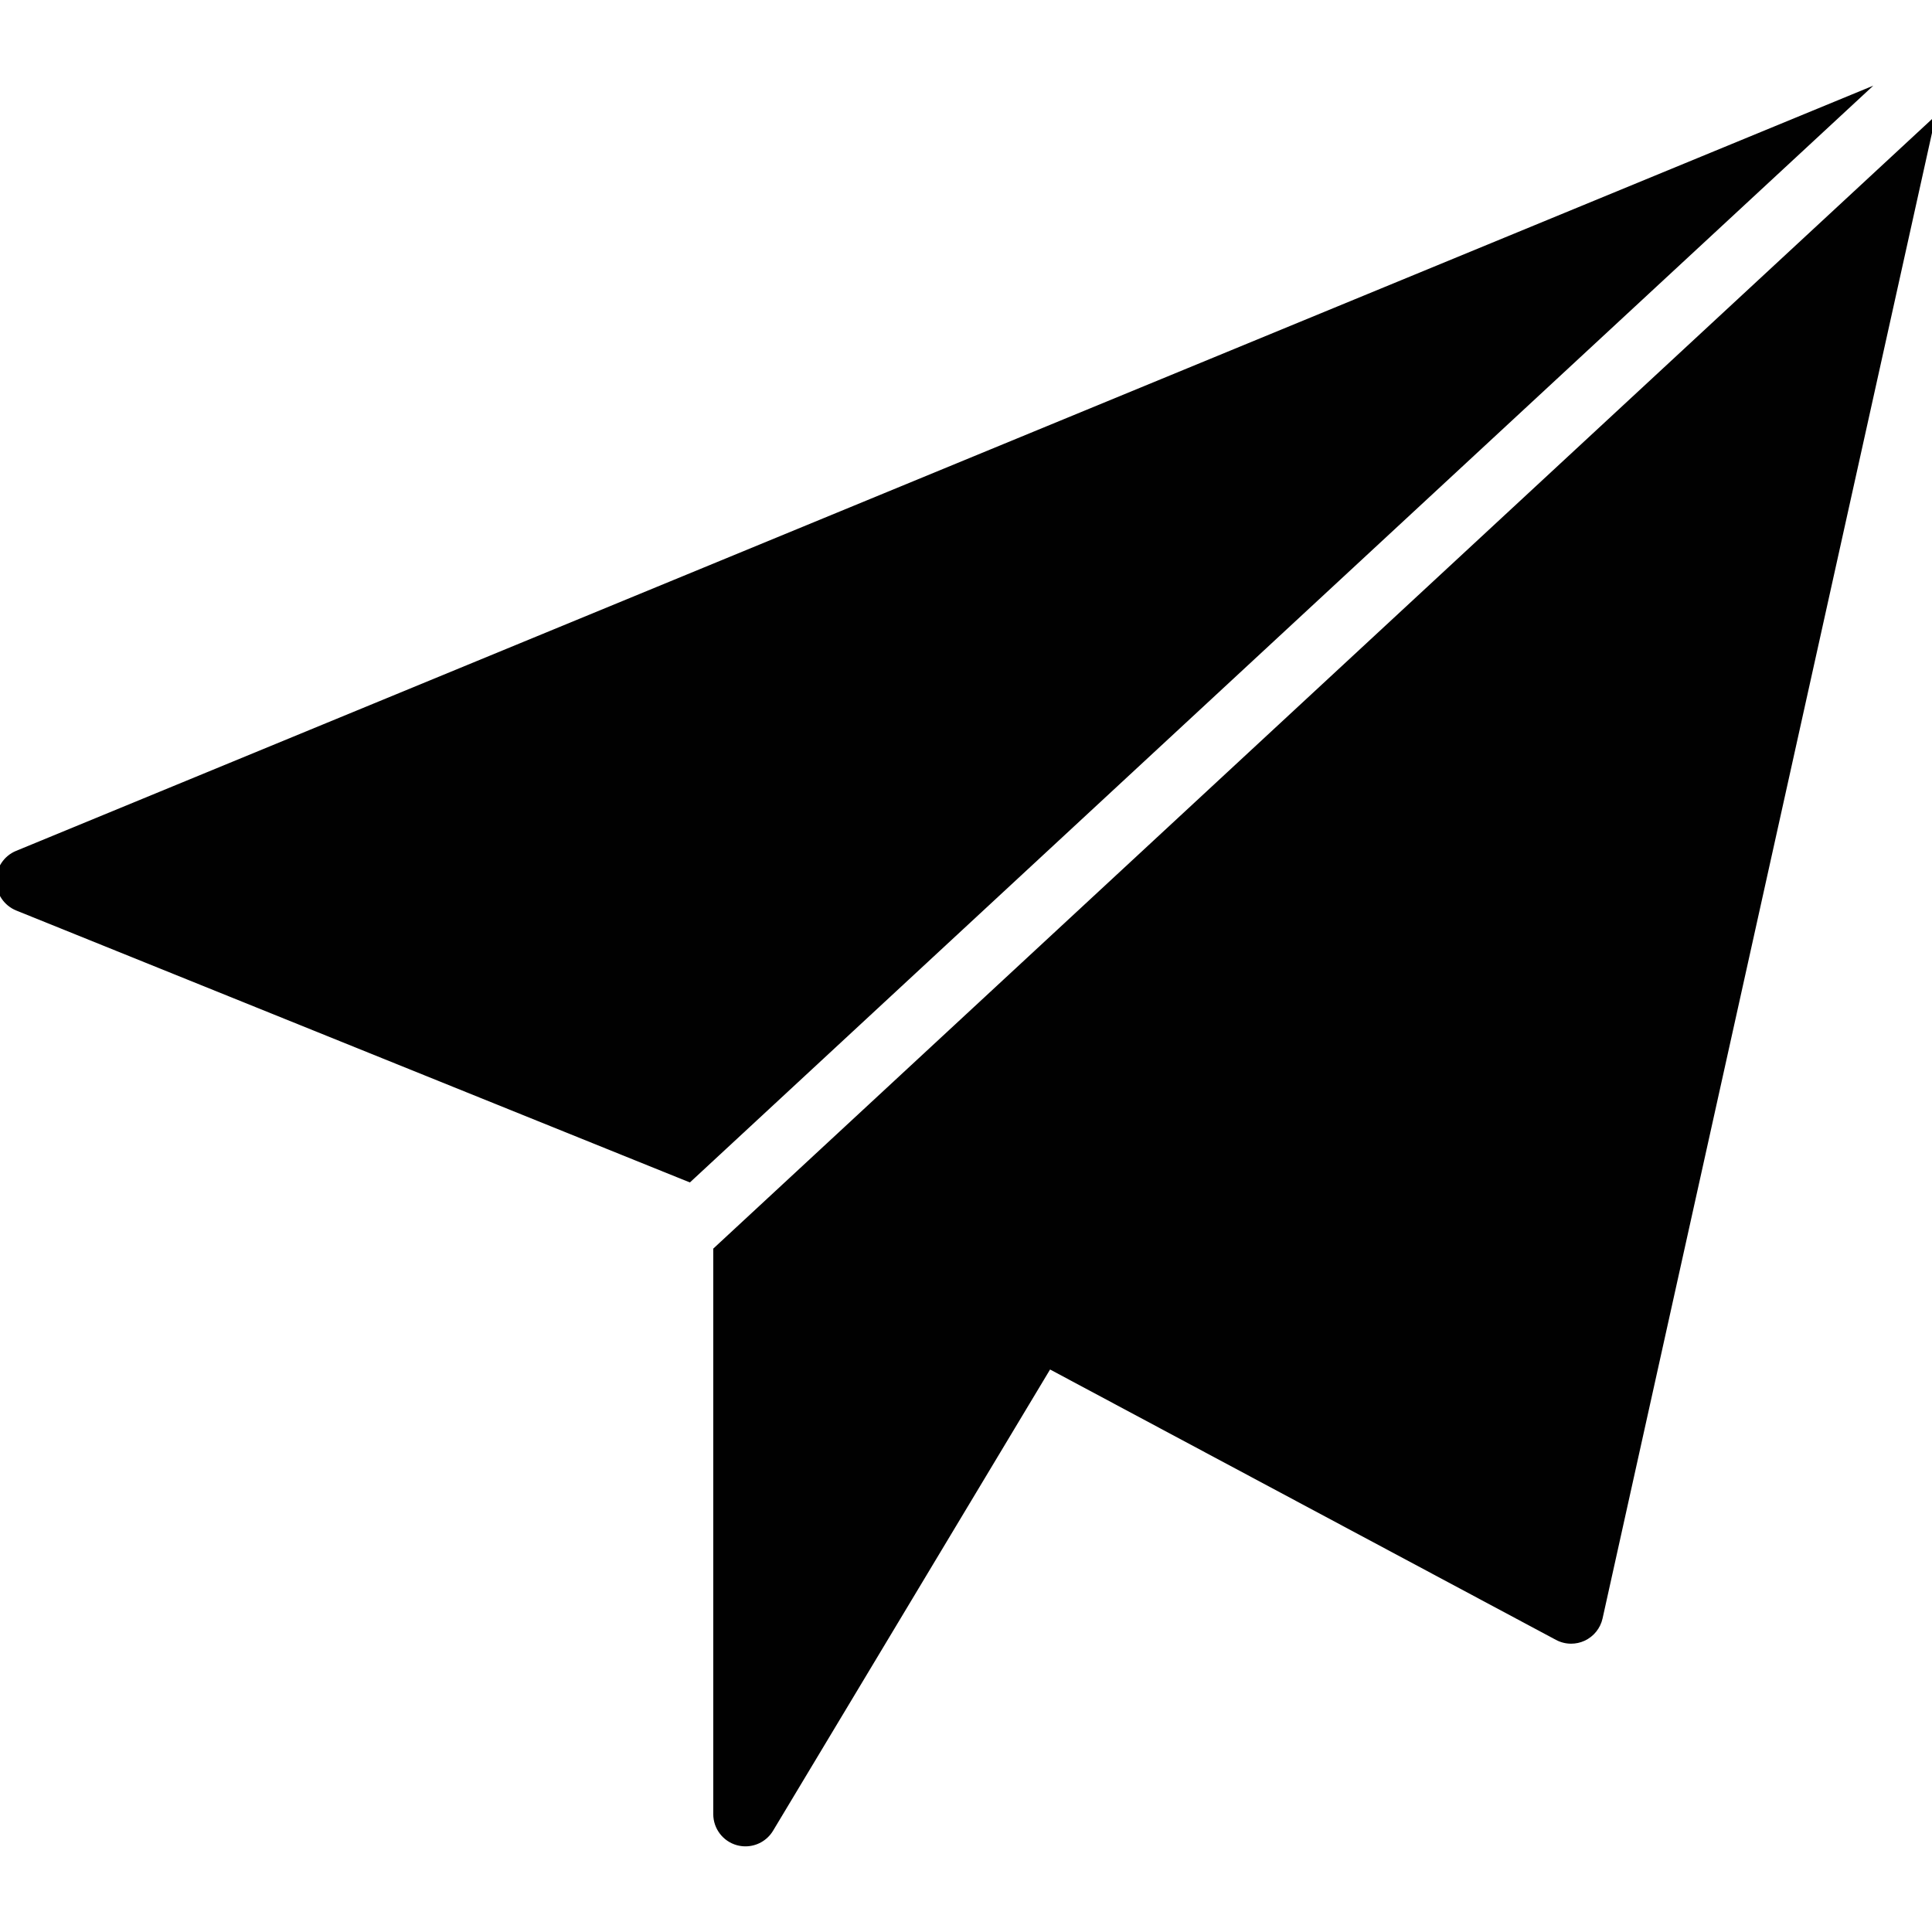 <?xml version="1.0" encoding="utf-8"?>
<!-- Generator: Adobe Illustrator 17.0.0, SVG Export Plug-In . SVG Version: 6.00 Build 0)  -->
<!DOCTYPE svg PUBLIC "-//W3C//DTD SVG 1.1//EN" "http://www.w3.org/Graphics/SVG/1.1/DTD/svg11.dtd">
<svg version="1.1" id="Layer_2" xmlns="http://www.w3.org/2000/svg" xmlns:xlink="http://www.w3.org/1999/xlink" x="0px" y="0px"
	 width="60px" height="60px" viewBox="0 0 60 60" enable-background="new 0 0 60 60" xml:space="preserve">
<g>
	<path fill="#010101" d="M0.499,26.425c-0.376,0.155-0.621,0.522-0.619,0.928c0.001,0.407,0.249,0.772,0.625,0.924l20.92,8.445
		L58.177,2.66L0.499,26.425z"/>
	<path fill="#010101" d="M22.151,38.777V56.34c0,0.449,0.3,0.844,0.733,0.964c0.088,0.024,0.178,0.036,0.267,0.036
		c0.345,0,0.673-0.179,0.857-0.485l8.603-14.324l15.711,8.397c0.147,0.079,0.309,0.118,0.471,0.118c0.142,0,0.285-0.03,0.417-0.091
		c0.284-0.131,0.491-0.387,0.559-0.692L60.12,3.586L22.151,38.777z"/>
</g>
</svg>
